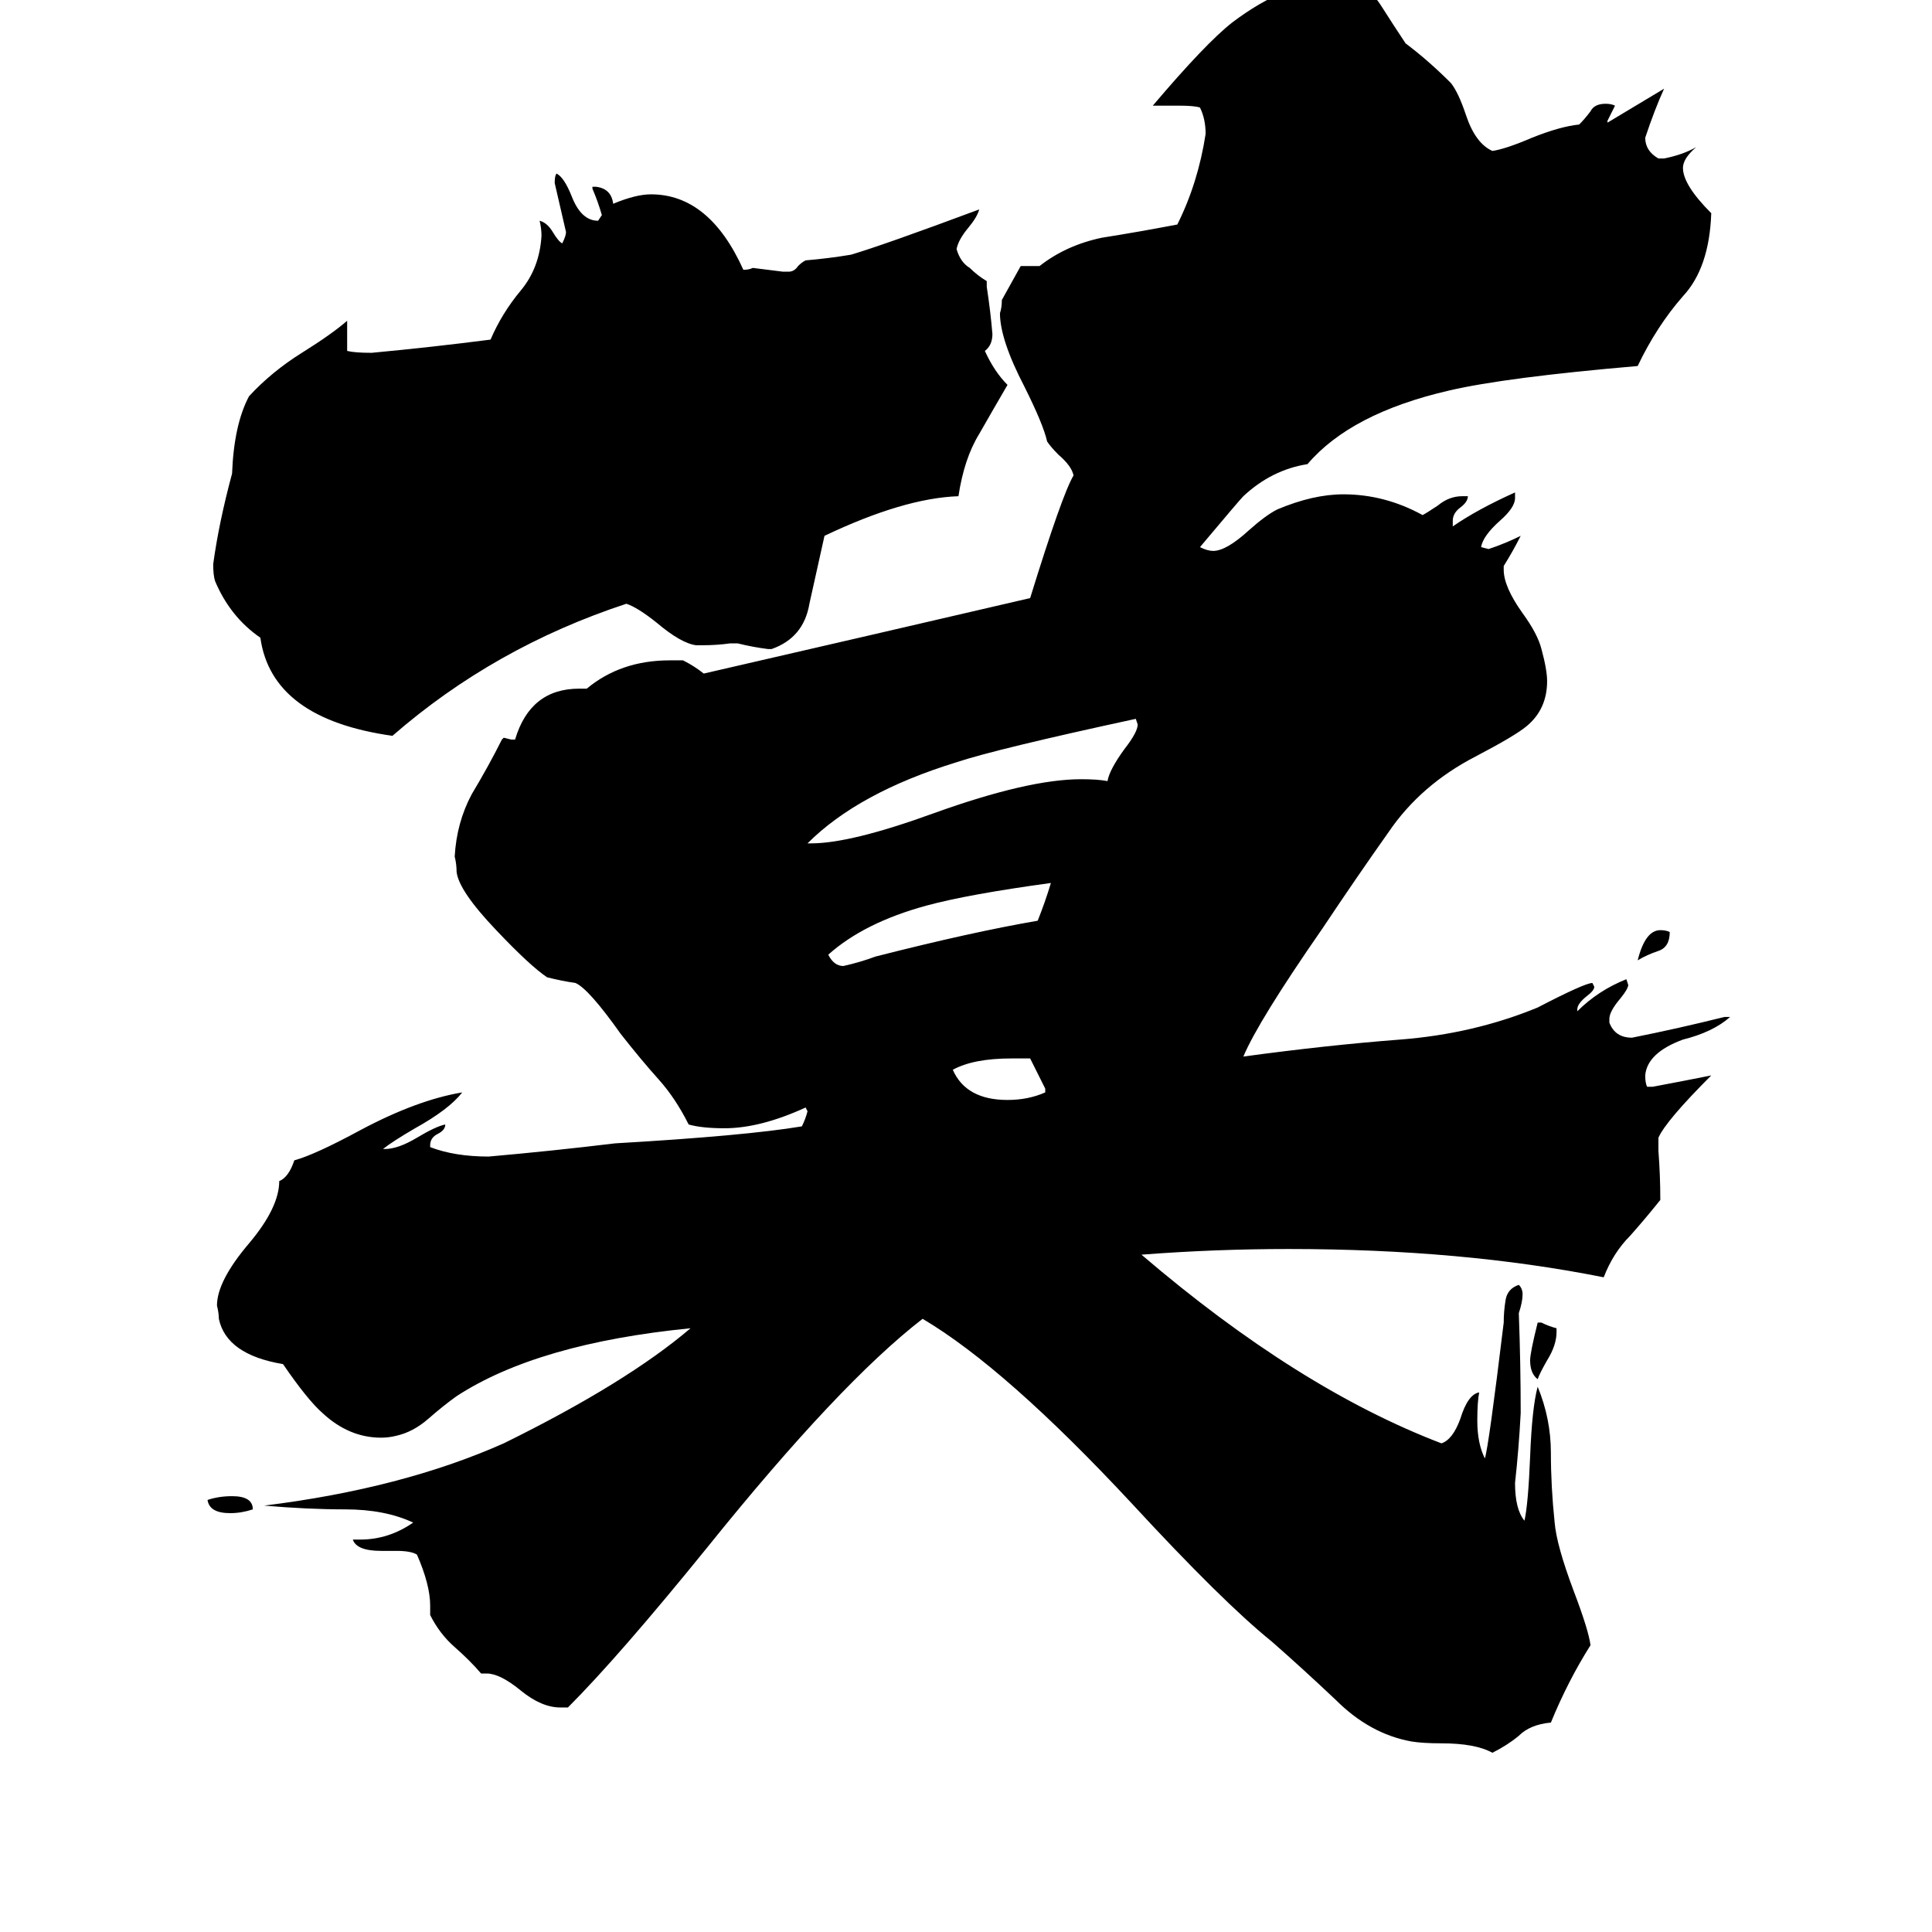 <svg xmlns="http://www.w3.org/2000/svg" viewBox="0 -800 1024 1024">
	<path fill="#000000" d="M885 -306Q885 -298 879 -296Q873 -294 868 -291Q872 -307 880 -307Q883 -307 885 -306ZM134 0Q128 2 122 2Q111 2 110 -5Q116 -7 123 -7Q134 -7 134 0ZM825 -96V-94Q825 -87 820 -79Q816 -72 815 -69Q811 -72 811 -79Q811 -83 815 -99H817Q821 -97 825 -96ZM554 -221V-223Q550 -231 546 -239H536Q516 -239 505 -233Q512 -217 534 -217Q545 -217 554 -221ZM557 -332Q513 -326 491 -320Q458 -311 439 -294Q442 -288 447 -288Q456 -290 464 -293Q515 -306 550 -312Q554 -322 557 -332ZM428 -353H430Q451 -353 495 -369Q545 -387 573 -387Q582 -387 587 -386Q588 -392 596 -403Q603 -412 603 -416L602 -419Q528 -403 507 -396Q455 -380 428 -353ZM409 -456H407Q399 -457 391 -459H387Q380 -458 372 -458H369Q361 -459 348 -470Q338 -478 332 -480Q262 -457 208 -410Q144 -419 138 -462Q122 -473 114 -492Q113 -495 113 -501Q116 -523 123 -549Q124 -575 132 -590Q144 -603 160 -613Q176 -623 184 -630V-614Q188 -613 197 -613Q229 -616 260 -620Q266 -634 276 -646Q286 -658 287 -675Q287 -679 286 -683Q290 -682 293 -677Q296 -672 298 -671Q300 -675 300 -677Q297 -690 294 -703Q294 -707 295 -708Q299 -706 303 -696Q308 -683 317 -683L319 -686Q317 -693 314 -700V-701H316Q324 -700 325 -692Q337 -697 345 -697Q376 -697 394 -657Q397 -657 399 -658Q407 -657 415 -656H418Q421 -656 423 -659Q425 -661 427 -662Q439 -663 451 -665Q468 -670 519 -689Q518 -685 513 -679Q508 -673 507 -668Q509 -661 514 -658Q518 -654 523 -651V-648Q525 -635 526 -623Q526 -617 522 -614Q527 -603 534 -596Q527 -584 519 -570Q511 -557 508 -537Q479 -536 437 -516Q433 -498 429 -480Q426 -462 409 -456ZM879 -197V-190Q880 -177 880 -164Q872 -154 864 -145Q855 -136 850 -123Q775 -138 683 -138Q644 -138 605 -135Q688 -64 764 -35Q770 -37 774 -48Q778 -61 784 -62Q783 -57 783 -47Q783 -35 787 -27Q789 -33 797 -99Q797 -105 798 -111Q799 -117 805 -119Q807 -117 807 -114Q807 -110 805 -104Q806 -77 806 -51Q805 -32 803 -14Q803 0 808 6Q810 -3 811 -28Q812 -54 815 -65Q822 -48 822 -30Q822 -12 824 7Q825 19 834 43Q842 64 843 72Q831 91 822 113Q811 114 805 120Q799 125 791 129Q782 124 764 124Q754 124 748 123Q726 119 708 101Q690 84 674 70Q648 49 600 -3Q533 -75 489 -101Q445 -67 375 20Q328 78 301 105H297Q287 105 276 96Q265 87 258 87H255Q249 80 241 73Q233 66 228 56V51Q228 40 221 24Q218 22 210 22H202Q189 22 187 16H191Q206 16 219 7Q204 0 183 0Q163 0 140 -2Q213 -11 267 -35Q332 -67 366 -96Q285 -88 242 -60Q235 -55 227 -48Q219 -41 210 -39Q206 -38 202 -38Q185 -38 171 -51Q163 -58 150 -77Q120 -82 116 -101Q116 -104 115 -108Q115 -121 132 -141Q148 -160 148 -174Q153 -176 156 -185Q167 -188 191 -201Q221 -217 245 -221Q238 -212 220 -202Q208 -195 203 -191H204Q211 -191 221 -197Q231 -203 236 -204Q236 -201 232 -199Q228 -197 228 -193V-192Q241 -187 259 -187Q293 -190 326 -194Q395 -198 425 -203Q427 -207 428 -211L427 -213Q403 -202 384 -202Q372 -202 365 -204Q358 -218 349 -228Q340 -238 329 -252Q312 -276 305 -279Q298 -280 290 -282Q281 -288 263 -307Q243 -328 242 -338Q242 -342 241 -346Q242 -364 250 -379Q259 -394 266 -408L267 -409L271 -408H273Q281 -435 307 -435H311Q329 -450 355 -450H362Q368 -447 373 -443Q460 -463 546 -483Q563 -538 569 -548Q568 -553 561 -559Q557 -563 555 -566Q553 -575 543 -595Q530 -620 530 -634Q531 -637 531 -641Q536 -650 541 -659H551Q565 -670 584 -674Q603 -677 624 -681Q635 -703 639 -729Q639 -737 636 -743Q633 -744 625 -744H611Q639 -777 653 -788Q682 -810 708 -810H714Q725 -808 732 -797Q739 -786 745 -777Q757 -768 769 -756Q773 -751 777 -739Q782 -724 791 -720Q798 -721 812 -727Q827 -733 837 -734Q840 -737 843 -741Q845 -745 851 -745Q854 -745 856 -744Q854 -740 852 -736V-735L882 -753Q877 -742 872 -727Q872 -720 879 -716H882Q892 -718 899 -722Q892 -716 892 -711Q892 -702 907 -687Q906 -658 892 -643Q878 -627 868 -606Q798 -600 768 -593Q716 -581 693 -554Q674 -551 659 -537Q657 -535 636 -510Q640 -508 643 -508Q650 -508 662 -519Q671 -527 677 -530Q696 -538 712 -538Q734 -538 754 -527Q756 -528 762 -532Q768 -537 775 -537H778Q778 -534 774 -531Q770 -528 770 -524V-521Q783 -530 803 -539V-536Q803 -531 795 -524Q786 -516 785 -510L789 -509Q798 -512 806 -516Q802 -508 797 -500V-498Q797 -489 807 -475Q815 -464 817 -456Q820 -445 820 -439Q820 -424 809 -415Q803 -410 782 -399Q753 -384 736 -359Q719 -335 701 -308Q667 -259 659 -240Q703 -246 742 -249Q781 -252 815 -266Q840 -279 844 -279L845 -277Q845 -275 841 -272Q836 -268 836 -265V-264Q847 -275 862 -281L863 -278Q863 -276 859 -271Q853 -264 853 -260V-258Q856 -250 865 -250Q890 -255 914 -261H917Q908 -253 892 -249Q873 -242 872 -230Q872 -226 873 -224H876Q892 -227 907 -230Q883 -206 879 -197Z"/>
</svg>